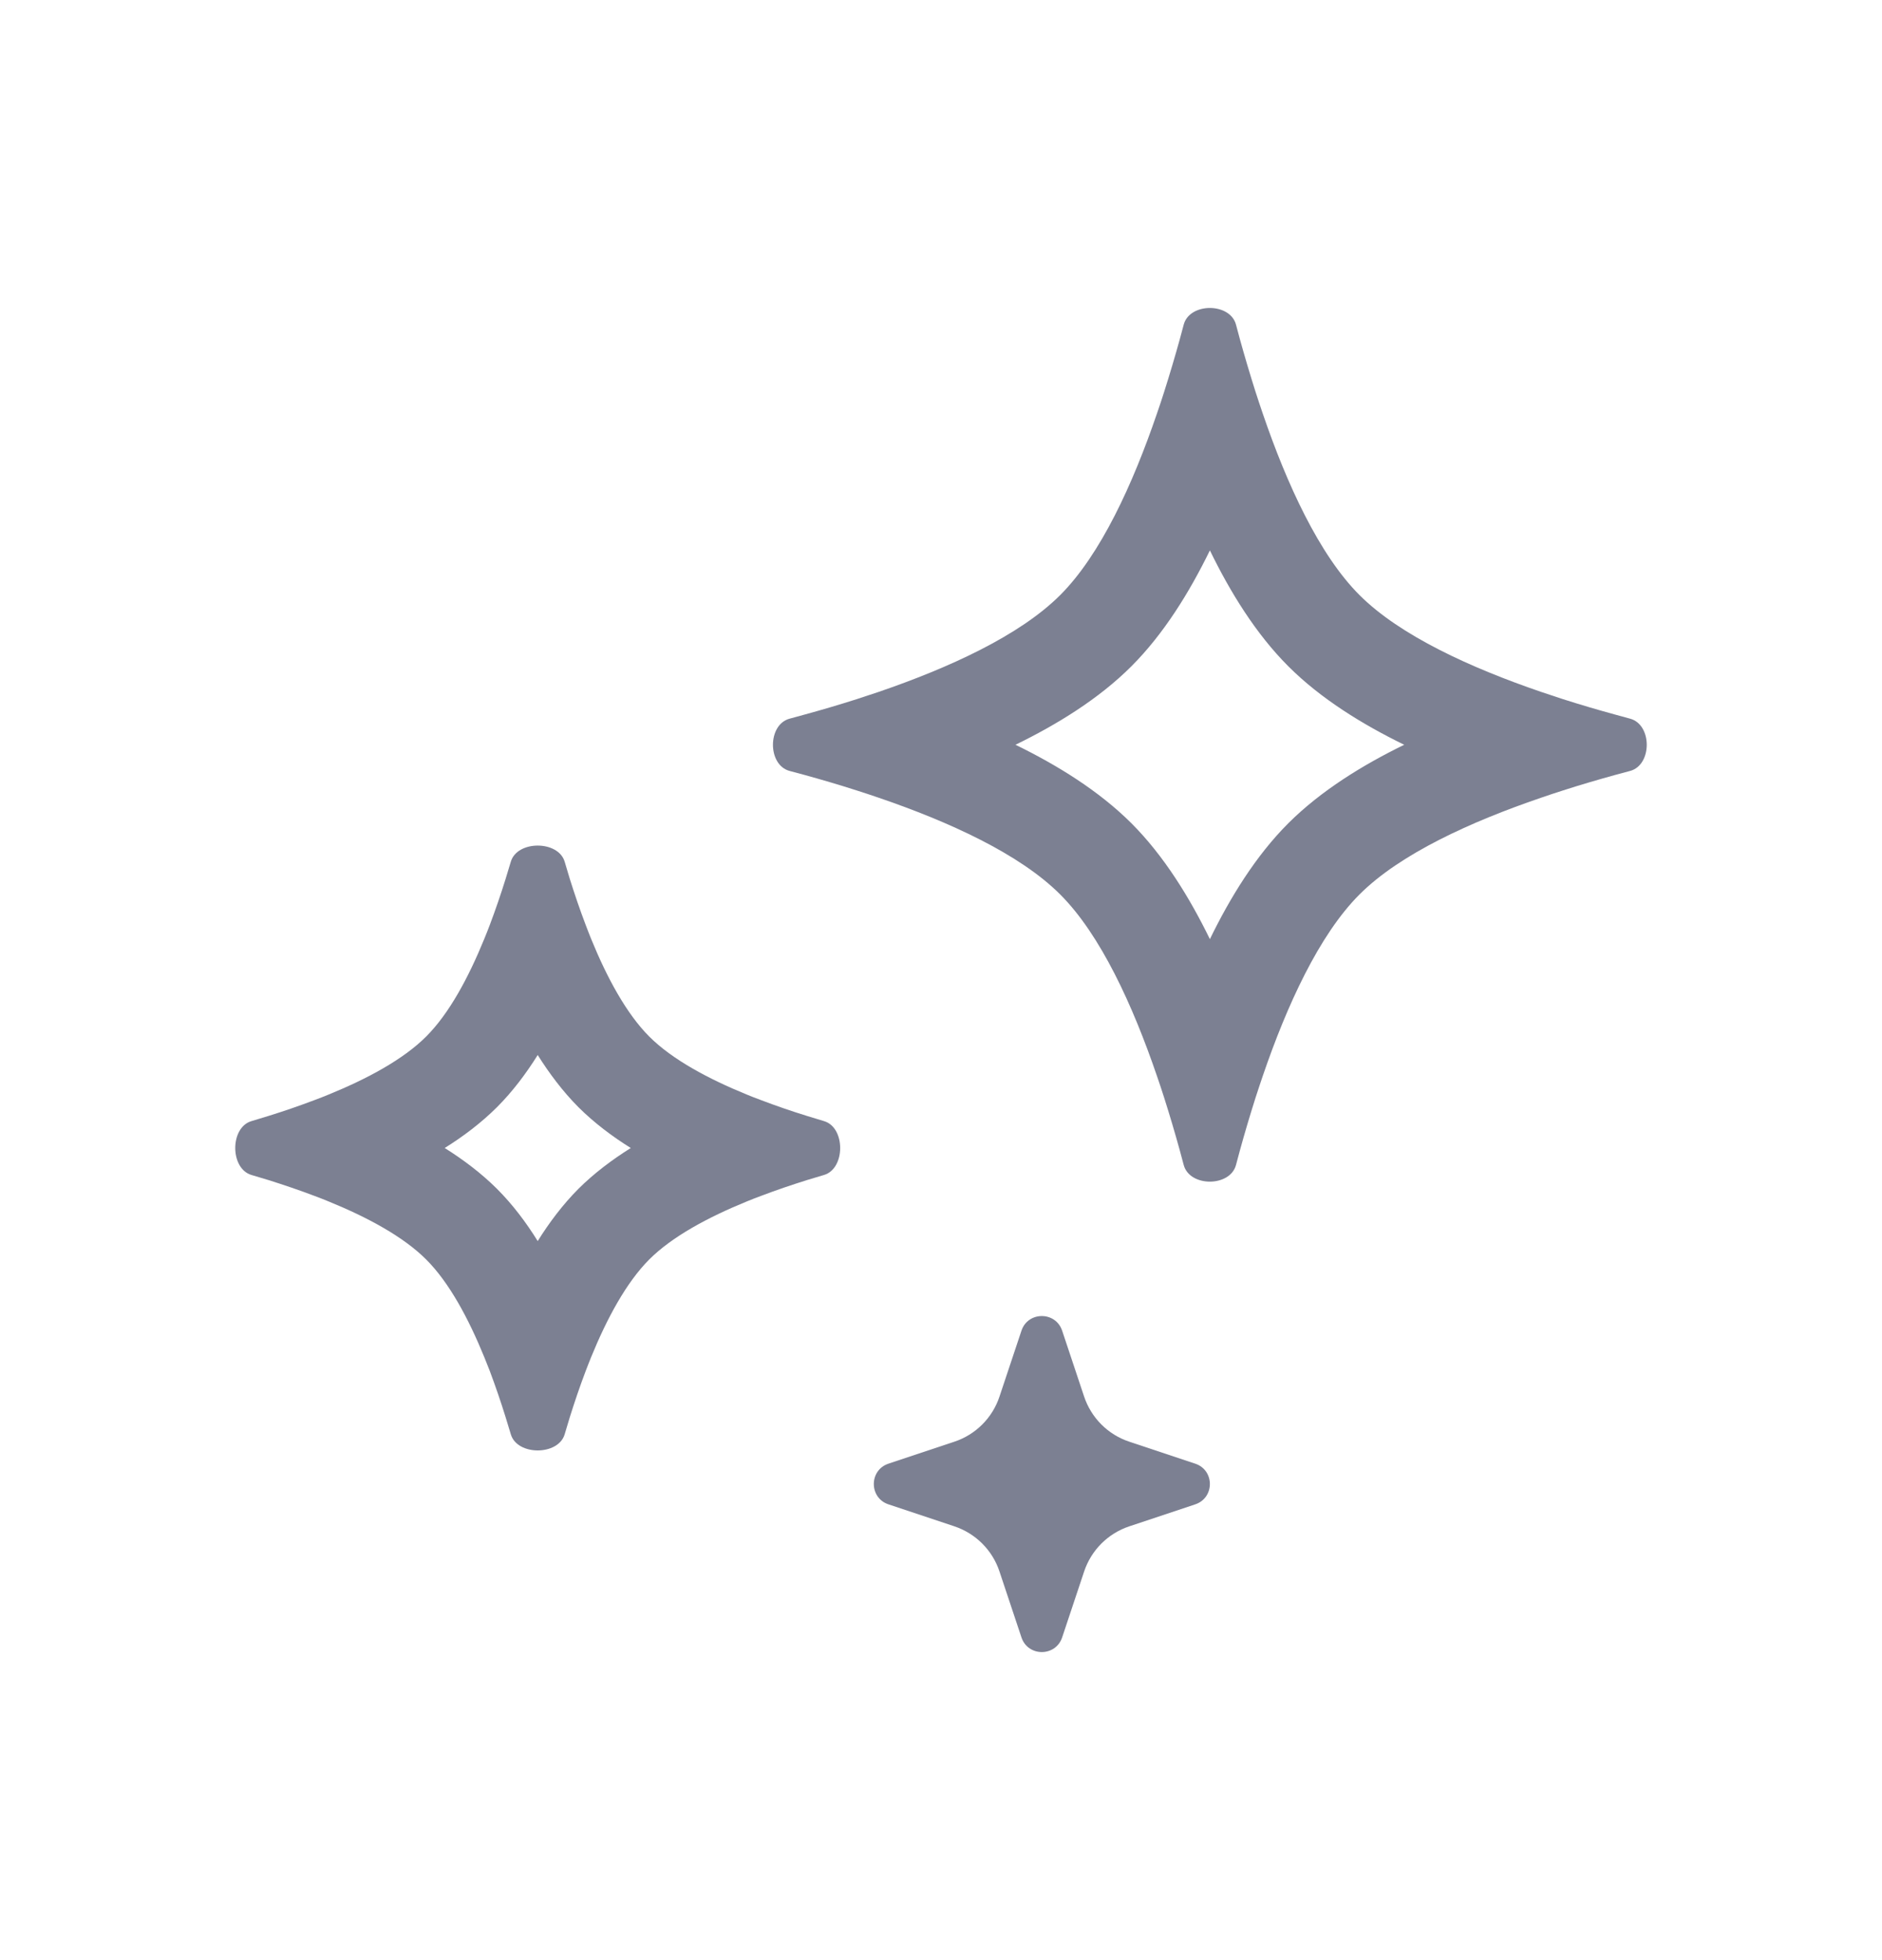 <svg width="24" height="25" viewBox="0 0 24 25" fill="none" xmlns="http://www.w3.org/2000/svg">
<g id="stars_3_outline_56">
<g id="&#226;&#134;&#179; Icon Color">
<path fill-rule="evenodd" clip-rule="evenodd" d="M6.857 13.456C6.71 13.691 6.538 13.921 6.337 14.122C6.136 14.322 5.907 14.495 5.671 14.642C5.907 14.79 6.136 14.962 6.337 15.162C6.538 15.363 6.71 15.592 6.857 15.829C7.005 15.592 7.177 15.363 7.377 15.162C7.578 14.962 7.808 14.79 8.044 14.642C7.808 14.495 7.578 14.322 7.377 14.122C7.177 13.921 7.005 13.691 6.857 13.456ZM6.176 11.974C5.974 12.469 5.728 12.927 5.435 13.22C5.142 13.513 4.684 13.759 4.189 13.961C4.131 13.985 4.072 14.008 4.013 14.03C3.818 14.104 3.62 14.172 3.427 14.232C3.353 14.255 3.279 14.277 3.207 14.299C2.931 14.379 2.931 14.905 3.207 14.986C3.279 15.007 3.353 15.029 3.427 15.052C3.62 15.113 3.818 15.18 4.013 15.254C4.072 15.276 4.131 15.299 4.189 15.323C4.684 15.525 5.142 15.771 5.435 16.064C5.728 16.357 5.974 16.815 6.176 17.31C6.2 17.368 6.223 17.427 6.246 17.486C6.319 17.681 6.387 17.879 6.447 18.073C6.47 18.147 6.492 18.22 6.514 18.293C6.594 18.568 7.12 18.568 7.201 18.293C7.222 18.22 7.244 18.147 7.267 18.073C7.328 17.879 7.395 17.681 7.469 17.486C7.491 17.427 7.515 17.368 7.538 17.31C7.74 16.815 7.987 16.357 8.279 16.064C8.572 15.771 9.03 15.525 9.525 15.323C9.583 15.299 9.642 15.276 9.702 15.254C9.896 15.18 10.094 15.113 10.288 15.052C10.362 15.029 10.435 15.007 10.508 14.986C10.783 14.905 10.783 14.379 10.508 14.299C10.435 14.277 10.362 14.255 10.288 14.232C10.094 14.172 9.896 14.104 9.702 14.03C9.642 14.008 9.583 13.985 9.525 13.961C9.03 13.759 8.572 13.513 8.279 13.22C7.987 12.927 7.74 12.469 7.538 11.974C7.515 11.916 7.491 11.857 7.469 11.797C7.395 11.603 7.328 11.405 7.267 11.212C7.244 11.137 7.222 11.064 7.201 10.991C7.12 10.716 6.594 10.716 6.514 10.991C6.492 11.064 6.47 11.137 6.447 11.212C6.387 11.405 6.319 11.603 6.246 11.797C6.223 11.857 6.2 11.916 6.176 11.974Z" fill="#7C8092"/>
<path fill-rule="evenodd" clip-rule="evenodd" d="M15.429 7.02C15.171 7.548 14.844 8.082 14.428 8.498C14.011 8.915 13.477 9.242 12.95 9.499C13.477 9.756 14.011 10.084 14.428 10.5C14.844 10.916 15.171 11.45 15.429 11.978C15.686 11.45 16.013 10.916 16.429 10.5C16.846 10.084 17.38 9.756 17.907 9.499C17.38 9.242 16.846 8.915 16.429 8.498C16.013 8.082 15.686 7.548 15.429 7.02ZM14.753 5.277C14.448 6.17 14.037 7.073 13.52 7.59C13.002 8.108 12.1 8.518 11.207 8.824C11.112 8.856 11.017 8.887 10.923 8.918C10.697 8.99 10.473 9.056 10.26 9.114C10.196 9.132 10.132 9.149 10.07 9.166C9.786 9.241 9.786 9.758 10.07 9.833C10.132 9.849 10.196 9.866 10.26 9.884C10.473 9.943 10.697 10.008 10.923 10.081C11.017 10.111 11.112 10.142 11.207 10.175C12.1 10.48 13.002 10.89 13.52 11.408C14.037 11.925 14.448 12.828 14.753 13.721C14.786 13.816 14.817 13.91 14.847 14.004C14.919 14.231 14.985 14.454 15.044 14.668C15.062 14.732 15.079 14.795 15.095 14.858C15.17 15.142 15.687 15.142 15.762 14.858C15.779 14.795 15.796 14.732 15.813 14.668C15.872 14.454 15.938 14.231 16.01 14.004C16.04 13.91 16.072 13.816 16.104 13.721C16.409 12.828 16.82 11.925 17.337 11.408C17.855 10.89 18.757 10.48 19.651 10.175C19.745 10.142 19.84 10.111 19.934 10.081C20.16 10.008 20.384 9.943 20.597 9.884C20.661 9.866 20.725 9.849 20.787 9.833C21.071 9.758 21.071 9.241 20.787 9.166C20.725 9.149 20.661 9.132 20.597 9.114C20.384 9.056 20.16 8.99 19.934 8.918C19.84 8.887 19.745 8.856 19.651 8.824C18.757 8.518 17.855 8.108 17.337 7.59C16.82 7.073 16.409 6.17 16.104 5.277C16.072 5.183 16.04 5.088 16.01 4.994C15.938 4.767 15.872 4.544 15.813 4.331C15.796 4.266 15.779 4.203 15.762 4.141C15.687 3.857 15.17 3.857 15.095 4.141C15.079 4.203 15.062 4.266 15.044 4.331C14.985 4.544 14.919 4.767 14.847 4.994C14.817 5.088 14.786 5.183 14.753 5.277Z" fill="#7C8092"/>
<path d="M13.545 16.972C13.462 16.723 13.109 16.723 13.026 16.972L12.746 17.812C12.656 18.084 12.442 18.298 12.17 18.388L11.33 18.668C11.081 18.751 11.081 19.104 11.33 19.187L12.17 19.467C12.442 19.558 12.656 19.771 12.746 20.044L13.026 20.884C13.109 21.133 13.462 21.133 13.545 20.884L13.825 20.044C13.916 19.771 14.129 19.558 14.402 19.467L15.242 19.187C15.491 19.104 15.491 18.751 15.242 18.668L14.402 18.388C14.129 18.298 13.916 18.084 13.825 17.812L13.545 16.972Z" fill="#7C8092"/>
</g>
</g>
</svg>
